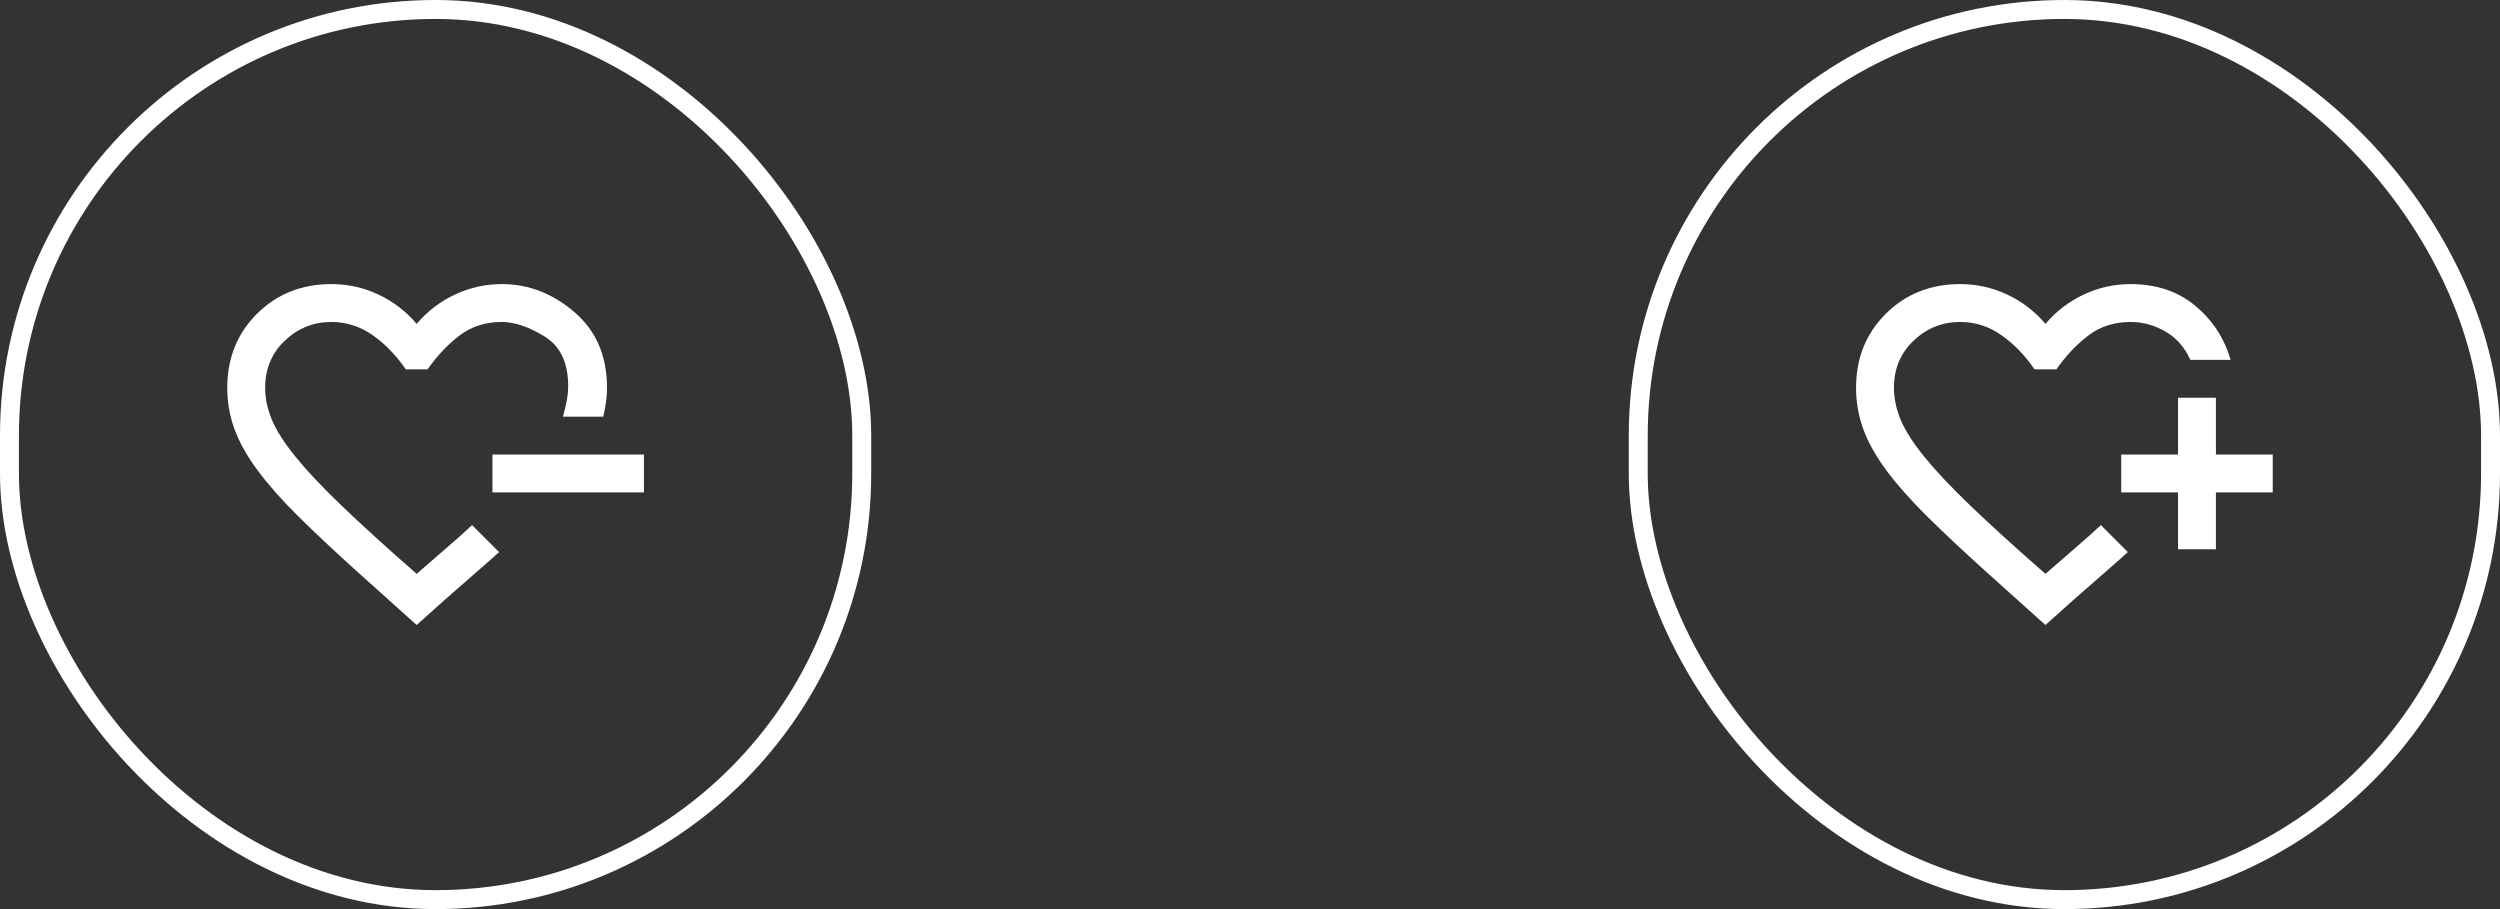<svg width="132" height="48" viewBox="0 0 132 48" fill="none" xmlns="http://www.w3.org/2000/svg">
<rect x="0" y="0" width="132" height="48" fill="#333333" stroke="none"/>
<mask id="mask0_329_1161" style="mask-type:alpha" maskUnits="userSpaceOnUse" x="11" y="12" width="24" height="24">
<rect x="11" y="12" width="24" height="24" fill="white"/>
</mask>
<g mask="url(#mask0_329_1161)">
<path d="M22 33L18.825 30.15C17.625 29.067 16.596 28.1 15.738 27.25C14.879 26.4 14.171 25.6 13.613 24.85C13.054 24.1 12.646 23.375 12.387 22.675C12.129 21.975 12 21.242 12 20.475C12 18.908 12.525 17.604 13.575 16.562C14.625 15.521 15.933 15 17.5 15C18.367 15 19.192 15.183 19.975 15.55C20.758 15.917 21.433 16.433 22 17.1C22.567 16.433 23.242 15.917 24.025 15.55C24.808 15.183 25.633 15 26.5 15C27.9 15 29.175 15.492 30.325 16.475C31.475 17.458 32.05 18.792 32.05 20.475C32.05 20.708 32.033 20.954 32 21.212C31.967 21.471 31.917 21.733 31.85 22H29.725C29.808 21.7 29.875 21.417 29.925 21.15C29.975 20.883 30 20.633 30 20.4C30 19.15 29.583 18.271 28.75 17.762C27.917 17.254 27.167 17 26.5 17C25.65 17 24.917 17.229 24.3 17.688C23.683 18.146 23.108 18.75 22.575 19.5H21.425C20.908 18.75 20.321 18.146 19.663 17.688C19.004 17.229 18.283 17 17.5 17C16.55 17 15.729 17.329 15.037 17.988C14.346 18.646 14 19.475 14 20.475C14 21.025 14.117 21.583 14.35 22.15C14.583 22.717 15 23.371 15.6 24.113C16.2 24.854 17.017 25.721 18.05 26.712C19.083 27.704 20.4 28.9 22 30.3C22.433 29.917 22.942 29.475 23.525 28.975C24.108 28.475 24.575 28.058 24.925 27.725L26.35 29.15C25.983 29.483 25.517 29.896 24.95 30.387C24.383 30.879 23.883 31.317 23.45 31.7L22 33ZM26 26V24H34V26H26Z" fill="white"/>
</g>
<rect x="0.5" y="0.5" width="45" height="47" rx="22.5" stroke="white"/>
<mask id="mask1_329_1161" style="mask-type:alpha" maskUnits="userSpaceOnUse" x="97" y="12" width="24" height="24">
<rect x="97" y="12" width="24" height="24" fill="#D9D9D9"/>
</mask>
<g mask="url(#mask1_329_1161)">
<path d="M108 33L104.825 30.15C103.625 29.067 102.596 28.1 101.737 27.25C100.879 26.4 100.171 25.6 99.612 24.85C99.054 24.1 98.646 23.375 98.388 22.675C98.129 21.975 98 21.242 98 20.475C98 18.908 98.525 17.604 99.575 16.562C100.625 15.521 101.933 15 103.5 15C104.367 15 105.192 15.183 105.975 15.55C106.758 15.917 107.433 16.433 108 17.1C108.567 16.433 109.242 15.917 110.025 15.55C110.808 15.183 111.633 15 112.5 15C113.85 15 114.983 15.379 115.9 16.137C116.817 16.896 117.442 17.85 117.775 19H115.65C115.35 18.333 114.908 17.833 114.325 17.5C113.742 17.167 113.133 17 112.5 17C111.65 17 110.917 17.229 110.3 17.688C109.683 18.146 109.108 18.75 108.575 19.5H107.425C106.908 18.75 106.321 18.146 105.662 17.688C105.004 17.229 104.283 17 103.5 17C102.55 17 101.729 17.329 101.038 17.988C100.346 18.646 100 19.475 100 20.475C100 21.025 100.117 21.583 100.35 22.15C100.583 22.717 101 23.371 101.6 24.113C102.2 24.854 103.017 25.721 104.05 26.712C105.083 27.704 106.4 28.9 108 30.3C108.433 29.917 108.942 29.475 109.525 28.975C110.108 28.475 110.575 28.058 110.925 27.725L112.35 29.15C111.983 29.483 111.517 29.896 110.95 30.387C110.383 30.879 109.883 31.317 109.45 31.7L108 33ZM115 29V26H112V24H115V21H117V24H120V26H117V29H115Z" fill="white"/>
</g>
<rect x="86.5" y="0.5" width="45" height="47" rx="22.5" stroke="white"/>
</svg>
